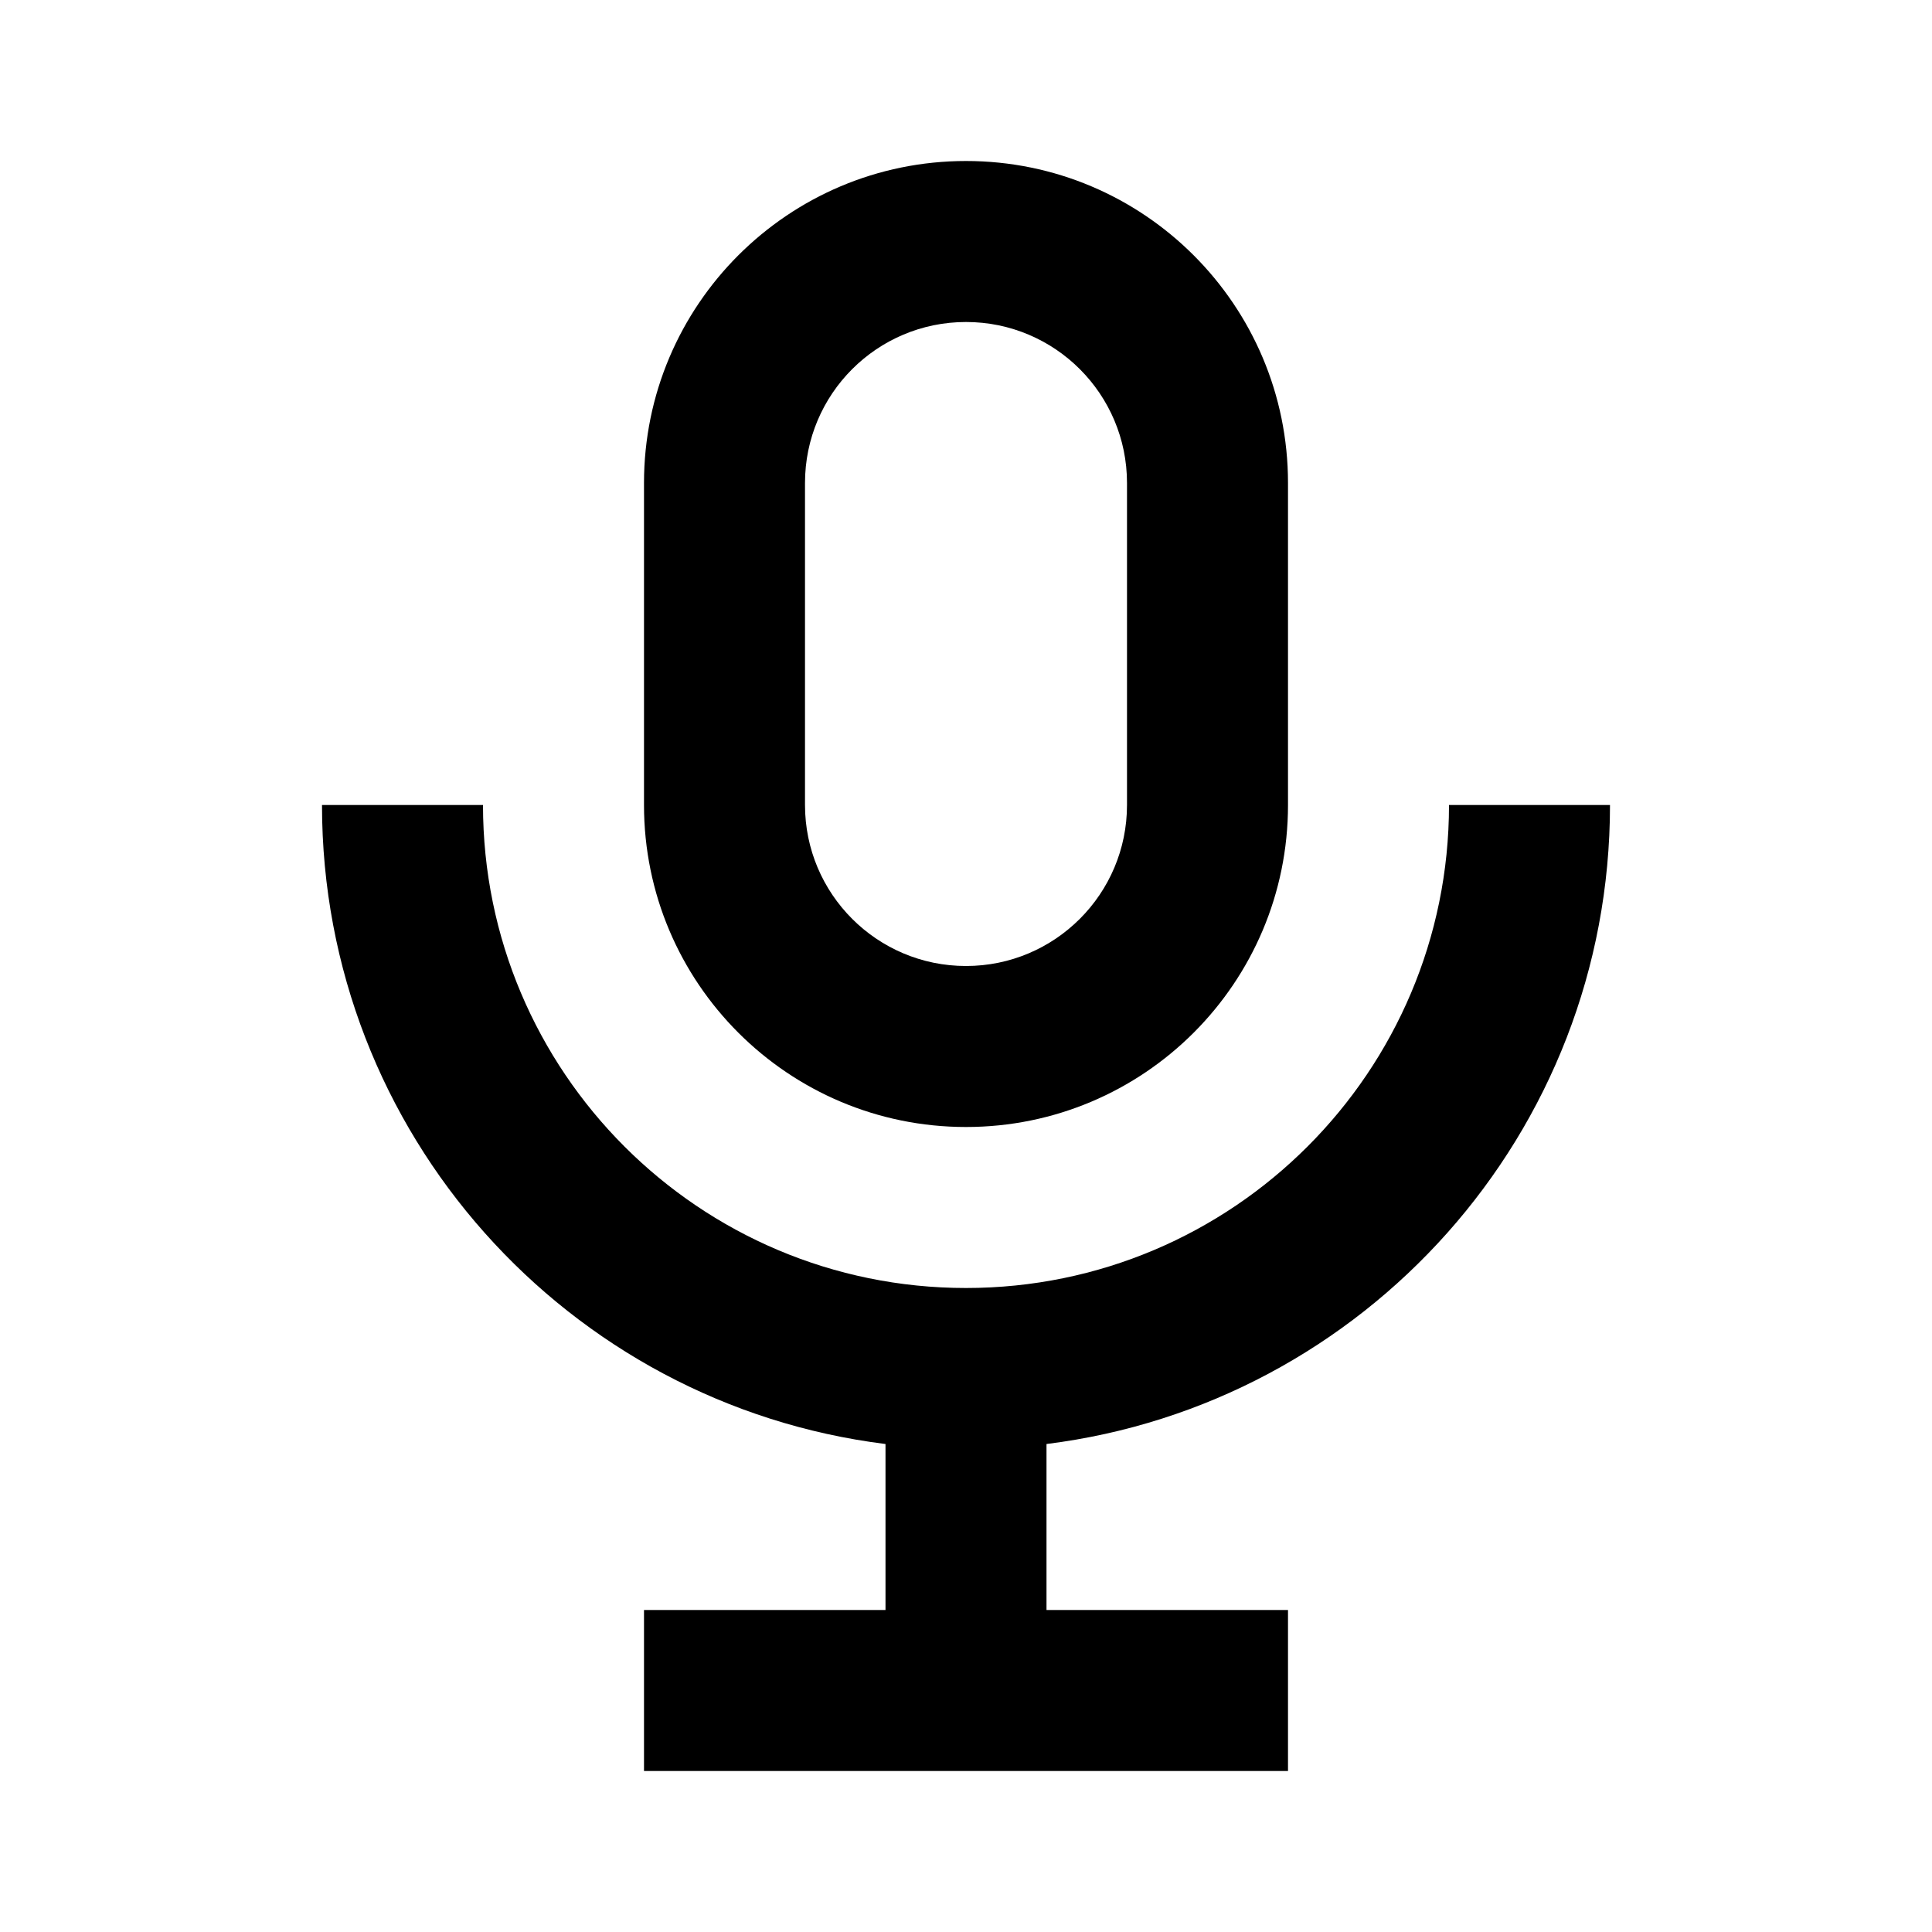 <svg width="240" height="240" viewBox="0 0 240 240" fill="none" xmlns="http://www.w3.org/2000/svg">
<path d="M60 100C60 133.137 86.863 160 120 160C153.137 160 180 133.137 180 100H200C200 140.796 169.463 174.459 130 179.38V200H160V220H80V200H110V179.38C70.537 174.459 40 140.796 40 100H60Z" fill="black"/>
<path fill-rule="evenodd" clip-rule="evenodd" d="M120 20C142.091 20 160 37.909 160 60V100C160 122.091 142.091 140 120 140C97.909 140 80 122.091 80 100V60C80 37.909 97.909 20 120 20ZM120 40C108.954 40 100 48.954 100 60V100C100 111.046 108.954 120 120 120C131.046 120 140 111.046 140 100V60C140 48.954 131.046 40 120 40Z" fill="black"/>
</svg>

